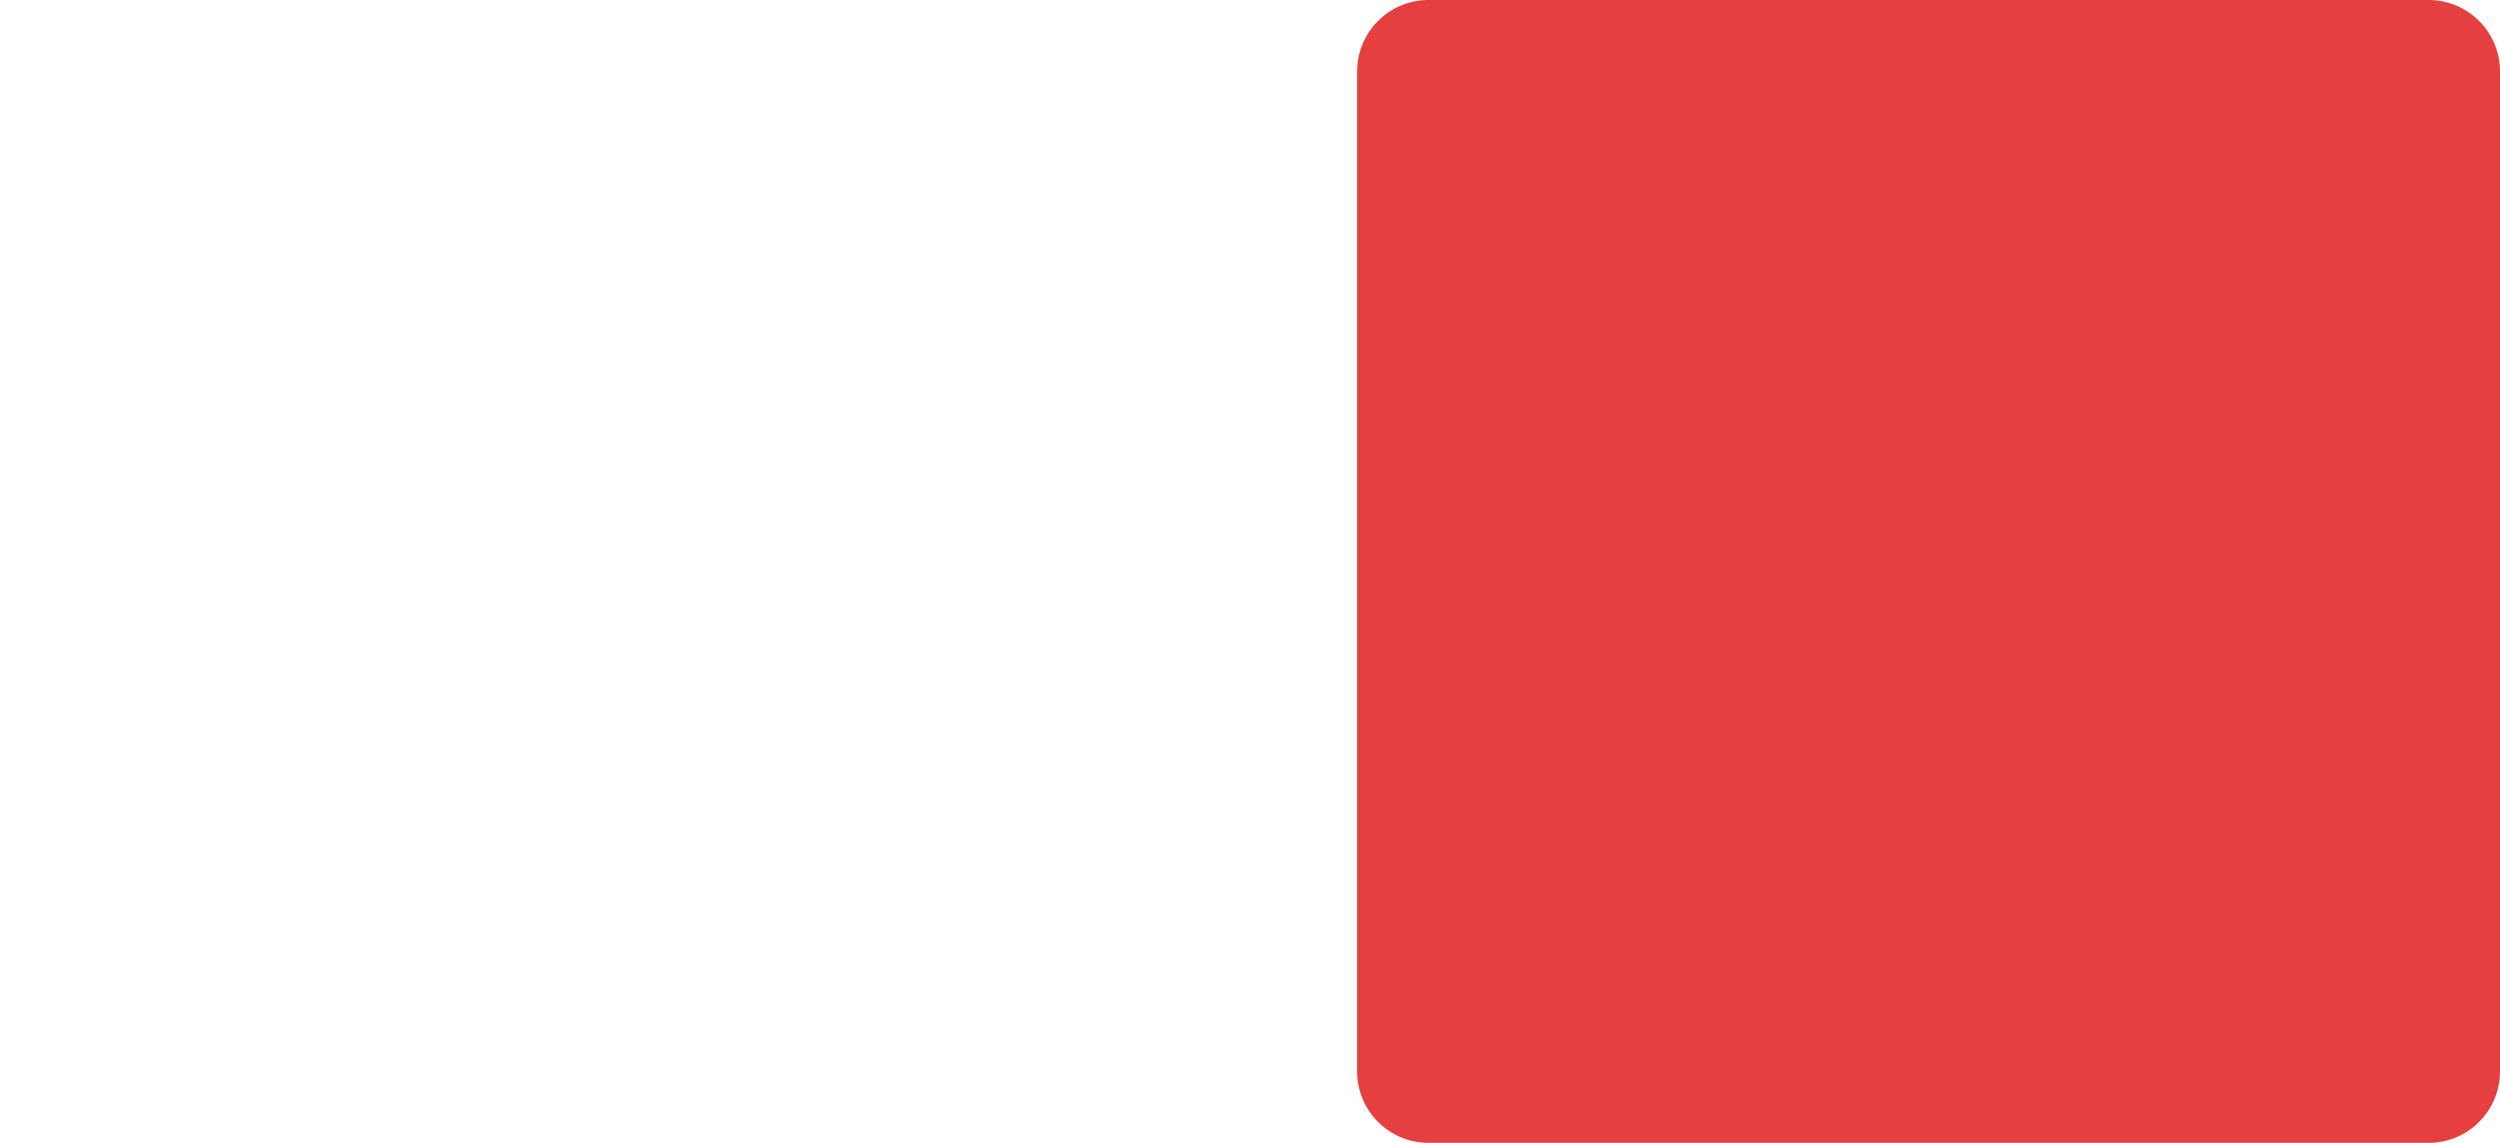 <svg width="70" height="32" xmlns="http://www.w3.org/2000/svg" xmlns:xlink="http://www.w3.org/1999/xlink"><g transform="translate(-1296 595)"><mask id="a"><use xlink:href="#path0_fill" fill="#fff" transform="translate(1296 -595)"/></mask><g mask="url(#a)"><use xlink:href="#path1_stroke_2x" transform="translate(1296 -595)" fill="#40B984"/></g></g><use xlink:href="#path0_fill" transform="translate(38)" fill="#E63F3F"/><defs><path id="path0_fill" d="M0 2a2 2 0 0 1 2-2h28a2 2 0 0 1 2 2v28a2 2 0 0 1-2 2H2a2 2 0 0 1-2-2V2z"/><path id="path1_stroke_2x" d="M2 2h28v-4H2v4zm28 0v28h4V2h-4zm0 28H2v4h28v-4zM2 30V2h-4v28h4zM2-2a4 4 0 0 0-4 4h4v-4zm28 4h4a4 4 0 0 0-4-4v4zm0 28v4a4 4 0 0 0 4-4h-4zM2 30h-4a4 4 0 0 0 4 4v-4z"/></defs></svg>